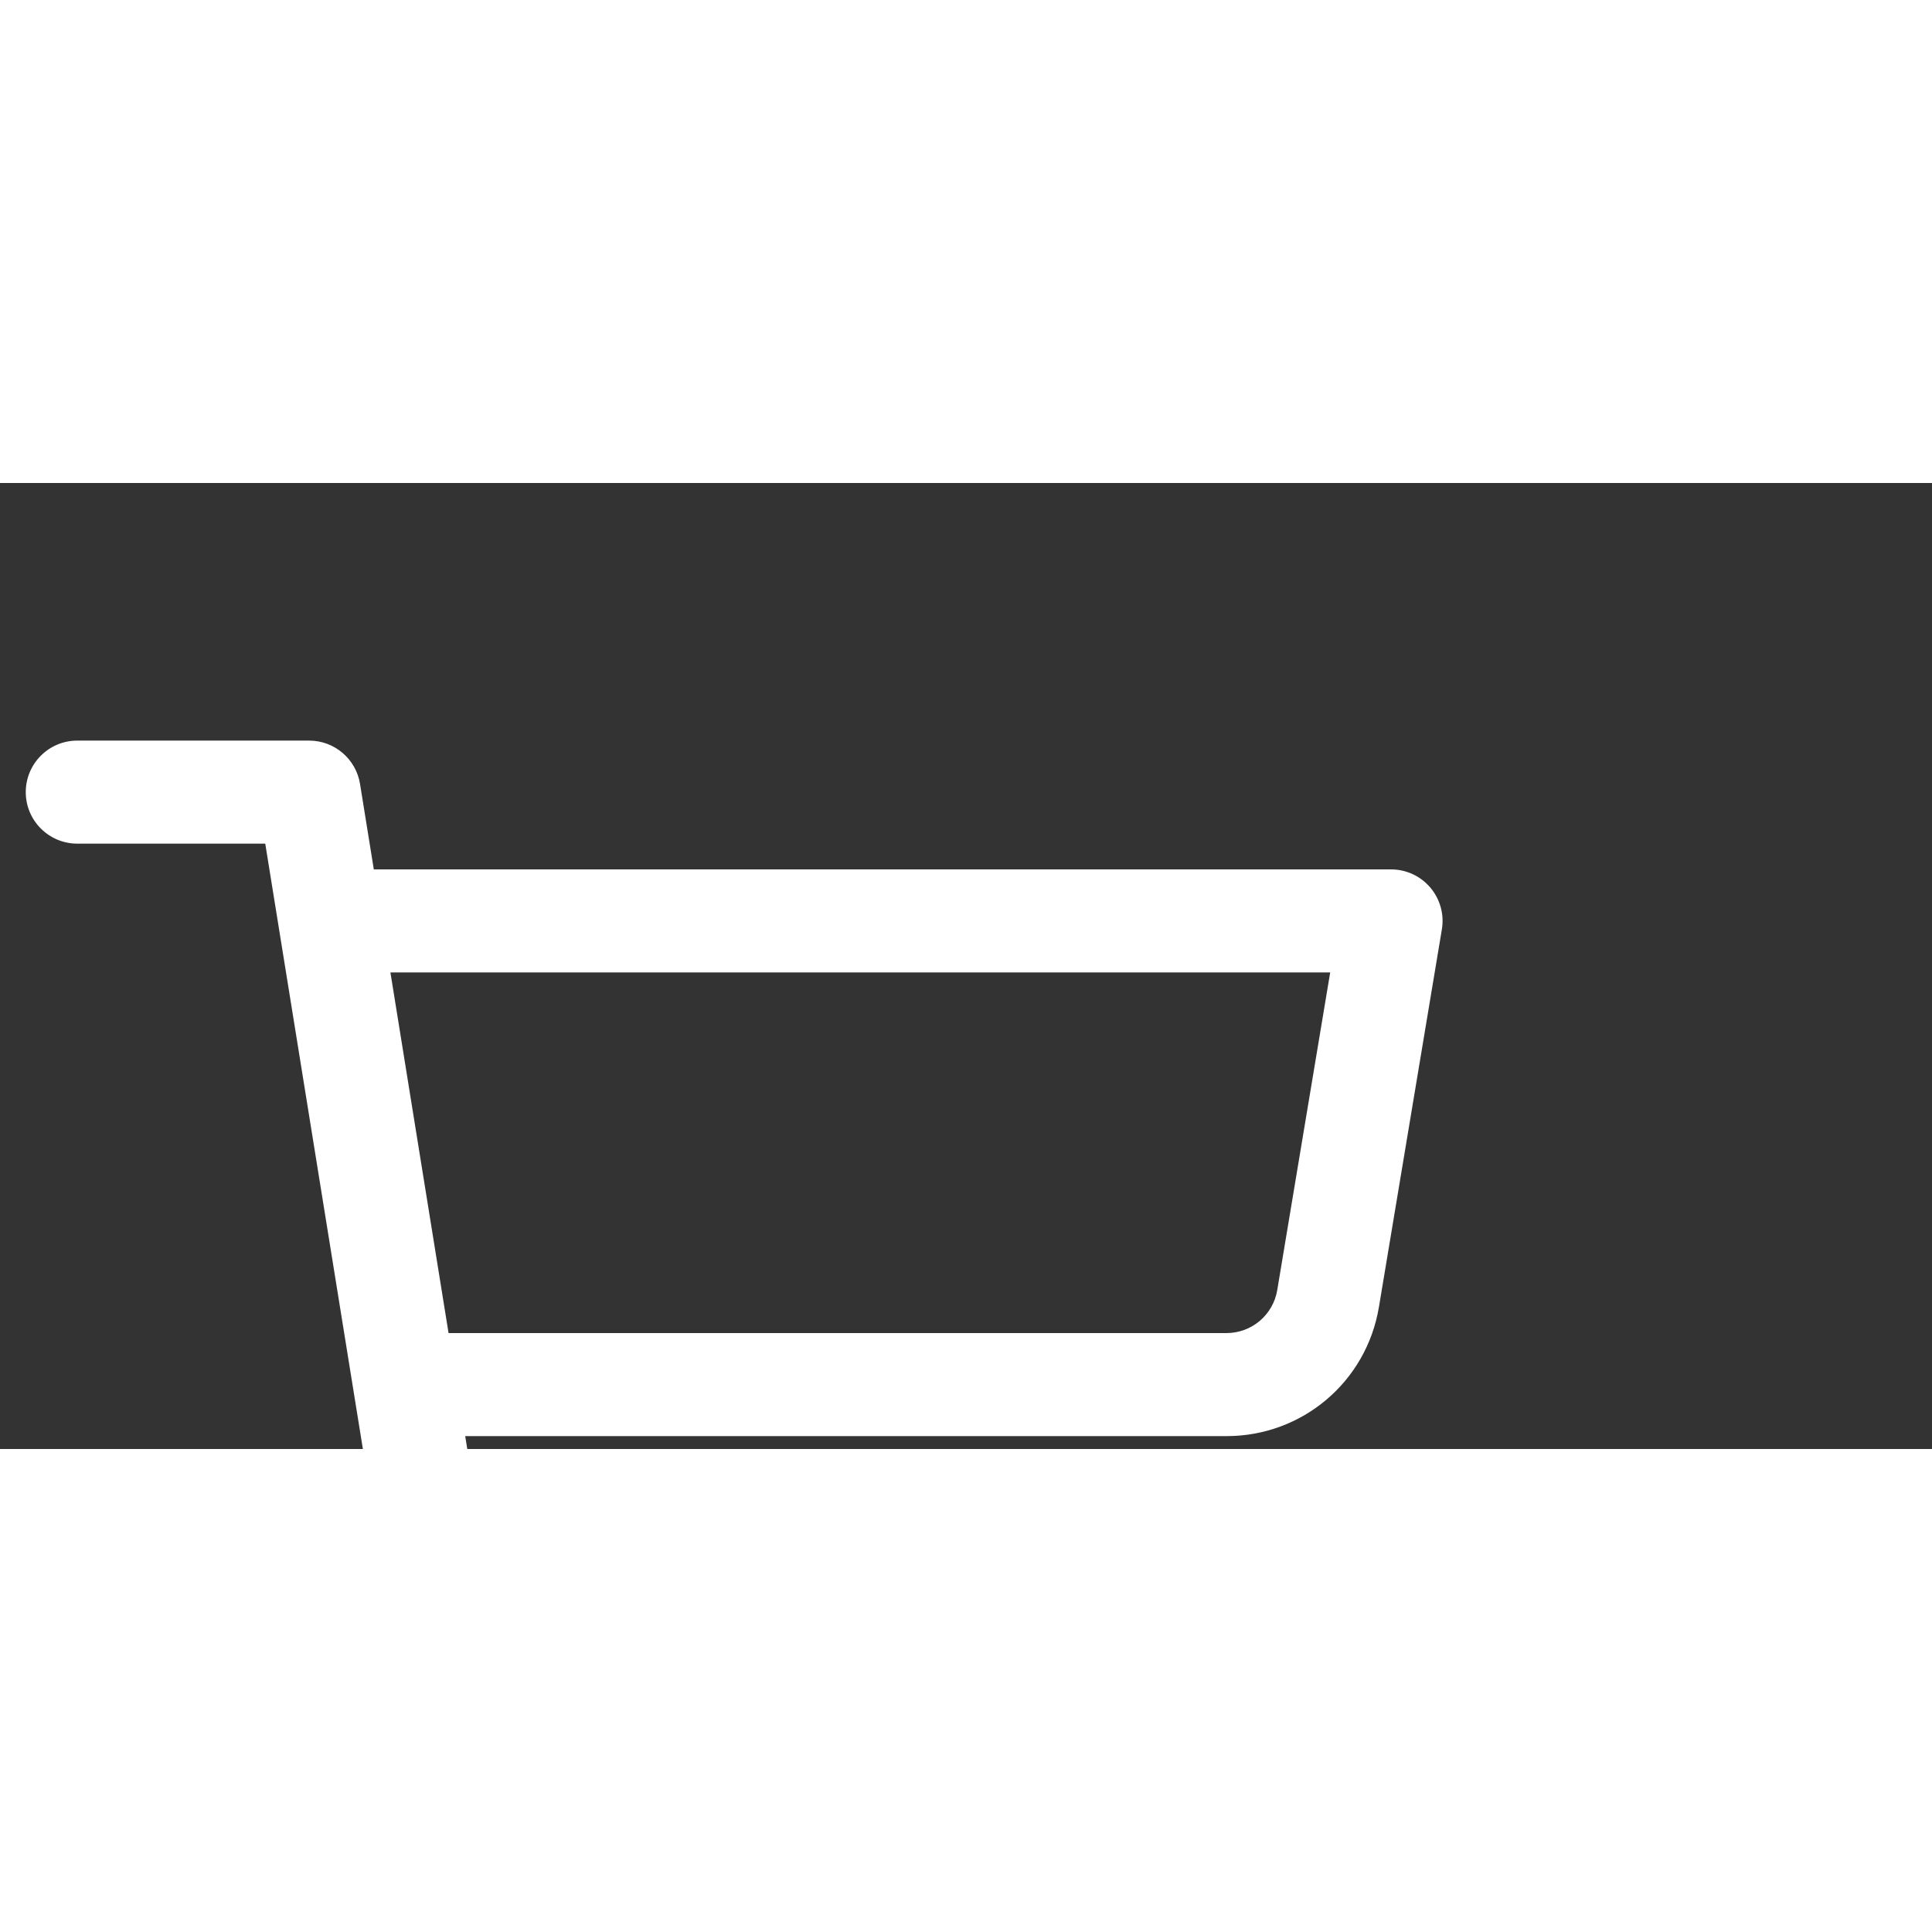 <svg xmlns="http://www.w3.org/2000/svg" xmlns:xlink="http://www.w3.org/1999/xlink" viewBox="0,0,300,150" width="480px" height="480px"><rect x="0" y="0" width="300" height="150" fill="#333333" stroke="none"/><g fill="#ffffff" fill-rule="nonzero" stroke="none" stroke-width="1" stroke-linecap="butt" stroke-linejoin="miter" stroke-miterlimit="10" stroke-dasharray="" stroke-dashoffset="0" font-family="none" font-weight="none" font-size="none" text-anchor="none" style="mix-blend-mode: normal"><g transform="scale(4,4)"><path d="M3,10c-1.104,0 -2,0.896 -2,2c0,1.104 0.896,2 2,2h7.297l4.186,25.955c0.472,2.923 2.963,5.045 5.924,5.045h27.594c1.104,0 2,-0.896 2,-2c0,-1.104 -0.896,-2 -2,-2h-27.594c-0.986,0 -1.816,-0.708 -1.973,-1.682l-0.375,-2.318h29.553c2.946,0 5.435,-2.109 5.918,-5.014l2.443,-14.658c0.097,-0.58 -0.067,-1.172 -0.447,-1.621c-0.38,-0.448 -0.937,-0.707 -1.525,-0.707h-39.49l-0.535,-3.318c-0.157,-0.97 -0.994,-1.682 -1.975,-1.682zM15.156,19h36.482l-2.055,12.328c-0.161,0.968 -0.992,1.672 -1.973,1.672h-30.197zM22,49c-2.209,0 -4,1.791 -4,4c0,2.209 1.791,4 4,4c2.209,0 4,-1.791 4,-4c0,-2.209 -1.791,-4 -4,-4zM44,49c-2.209,0 -4,1.791 -4,4c0,2.209 1.791,4 4,4c2.209,0 4,-1.791 4,-4c0,-2.209 -1.791,-4 -4,-4z"></path></g></g></svg>